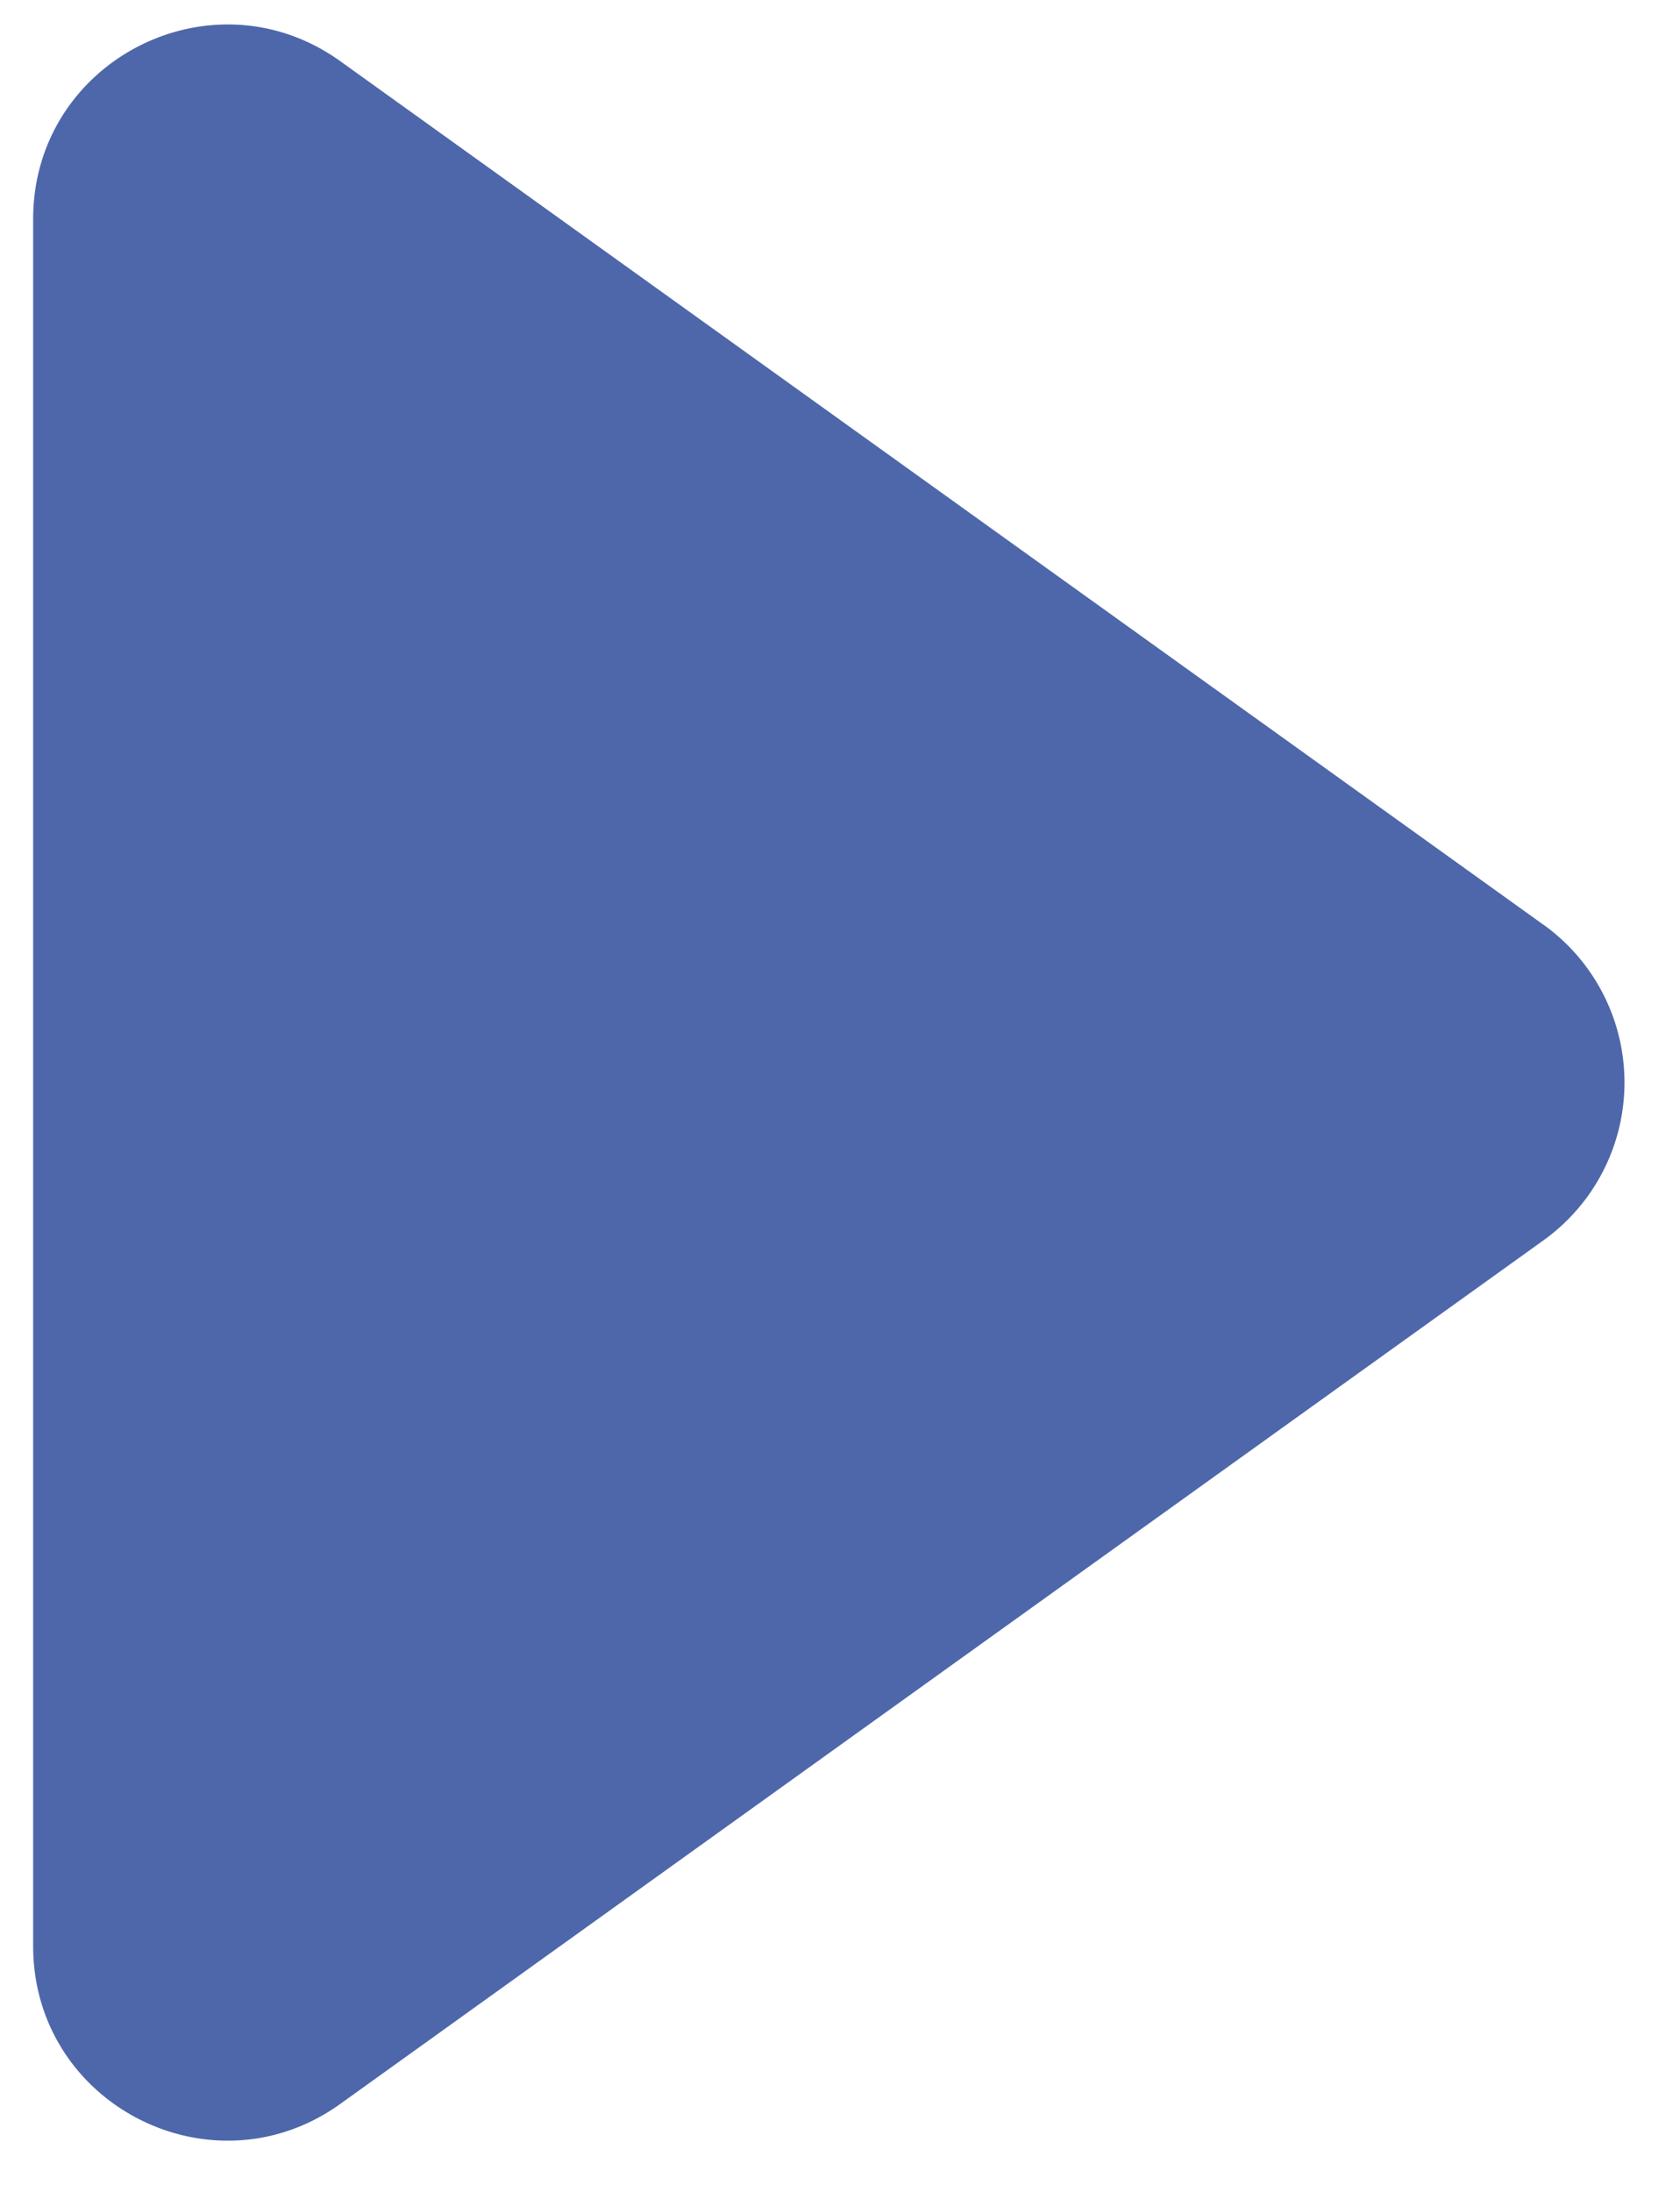 <svg xmlns="http://www.w3.org/2000/svg" width="23" height="30" viewBox="0 0 23 30"><g><g><path fill="#4d67aa" d="M21.131 12.657L4.658.837C2.9-.423.454.833.454 2.997v23.639c0 2.165 2.446 3.421 4.204 2.16l16.473-11.82a2.658 2.658 0 0 0 0-4.32z"/></g></g></svg>